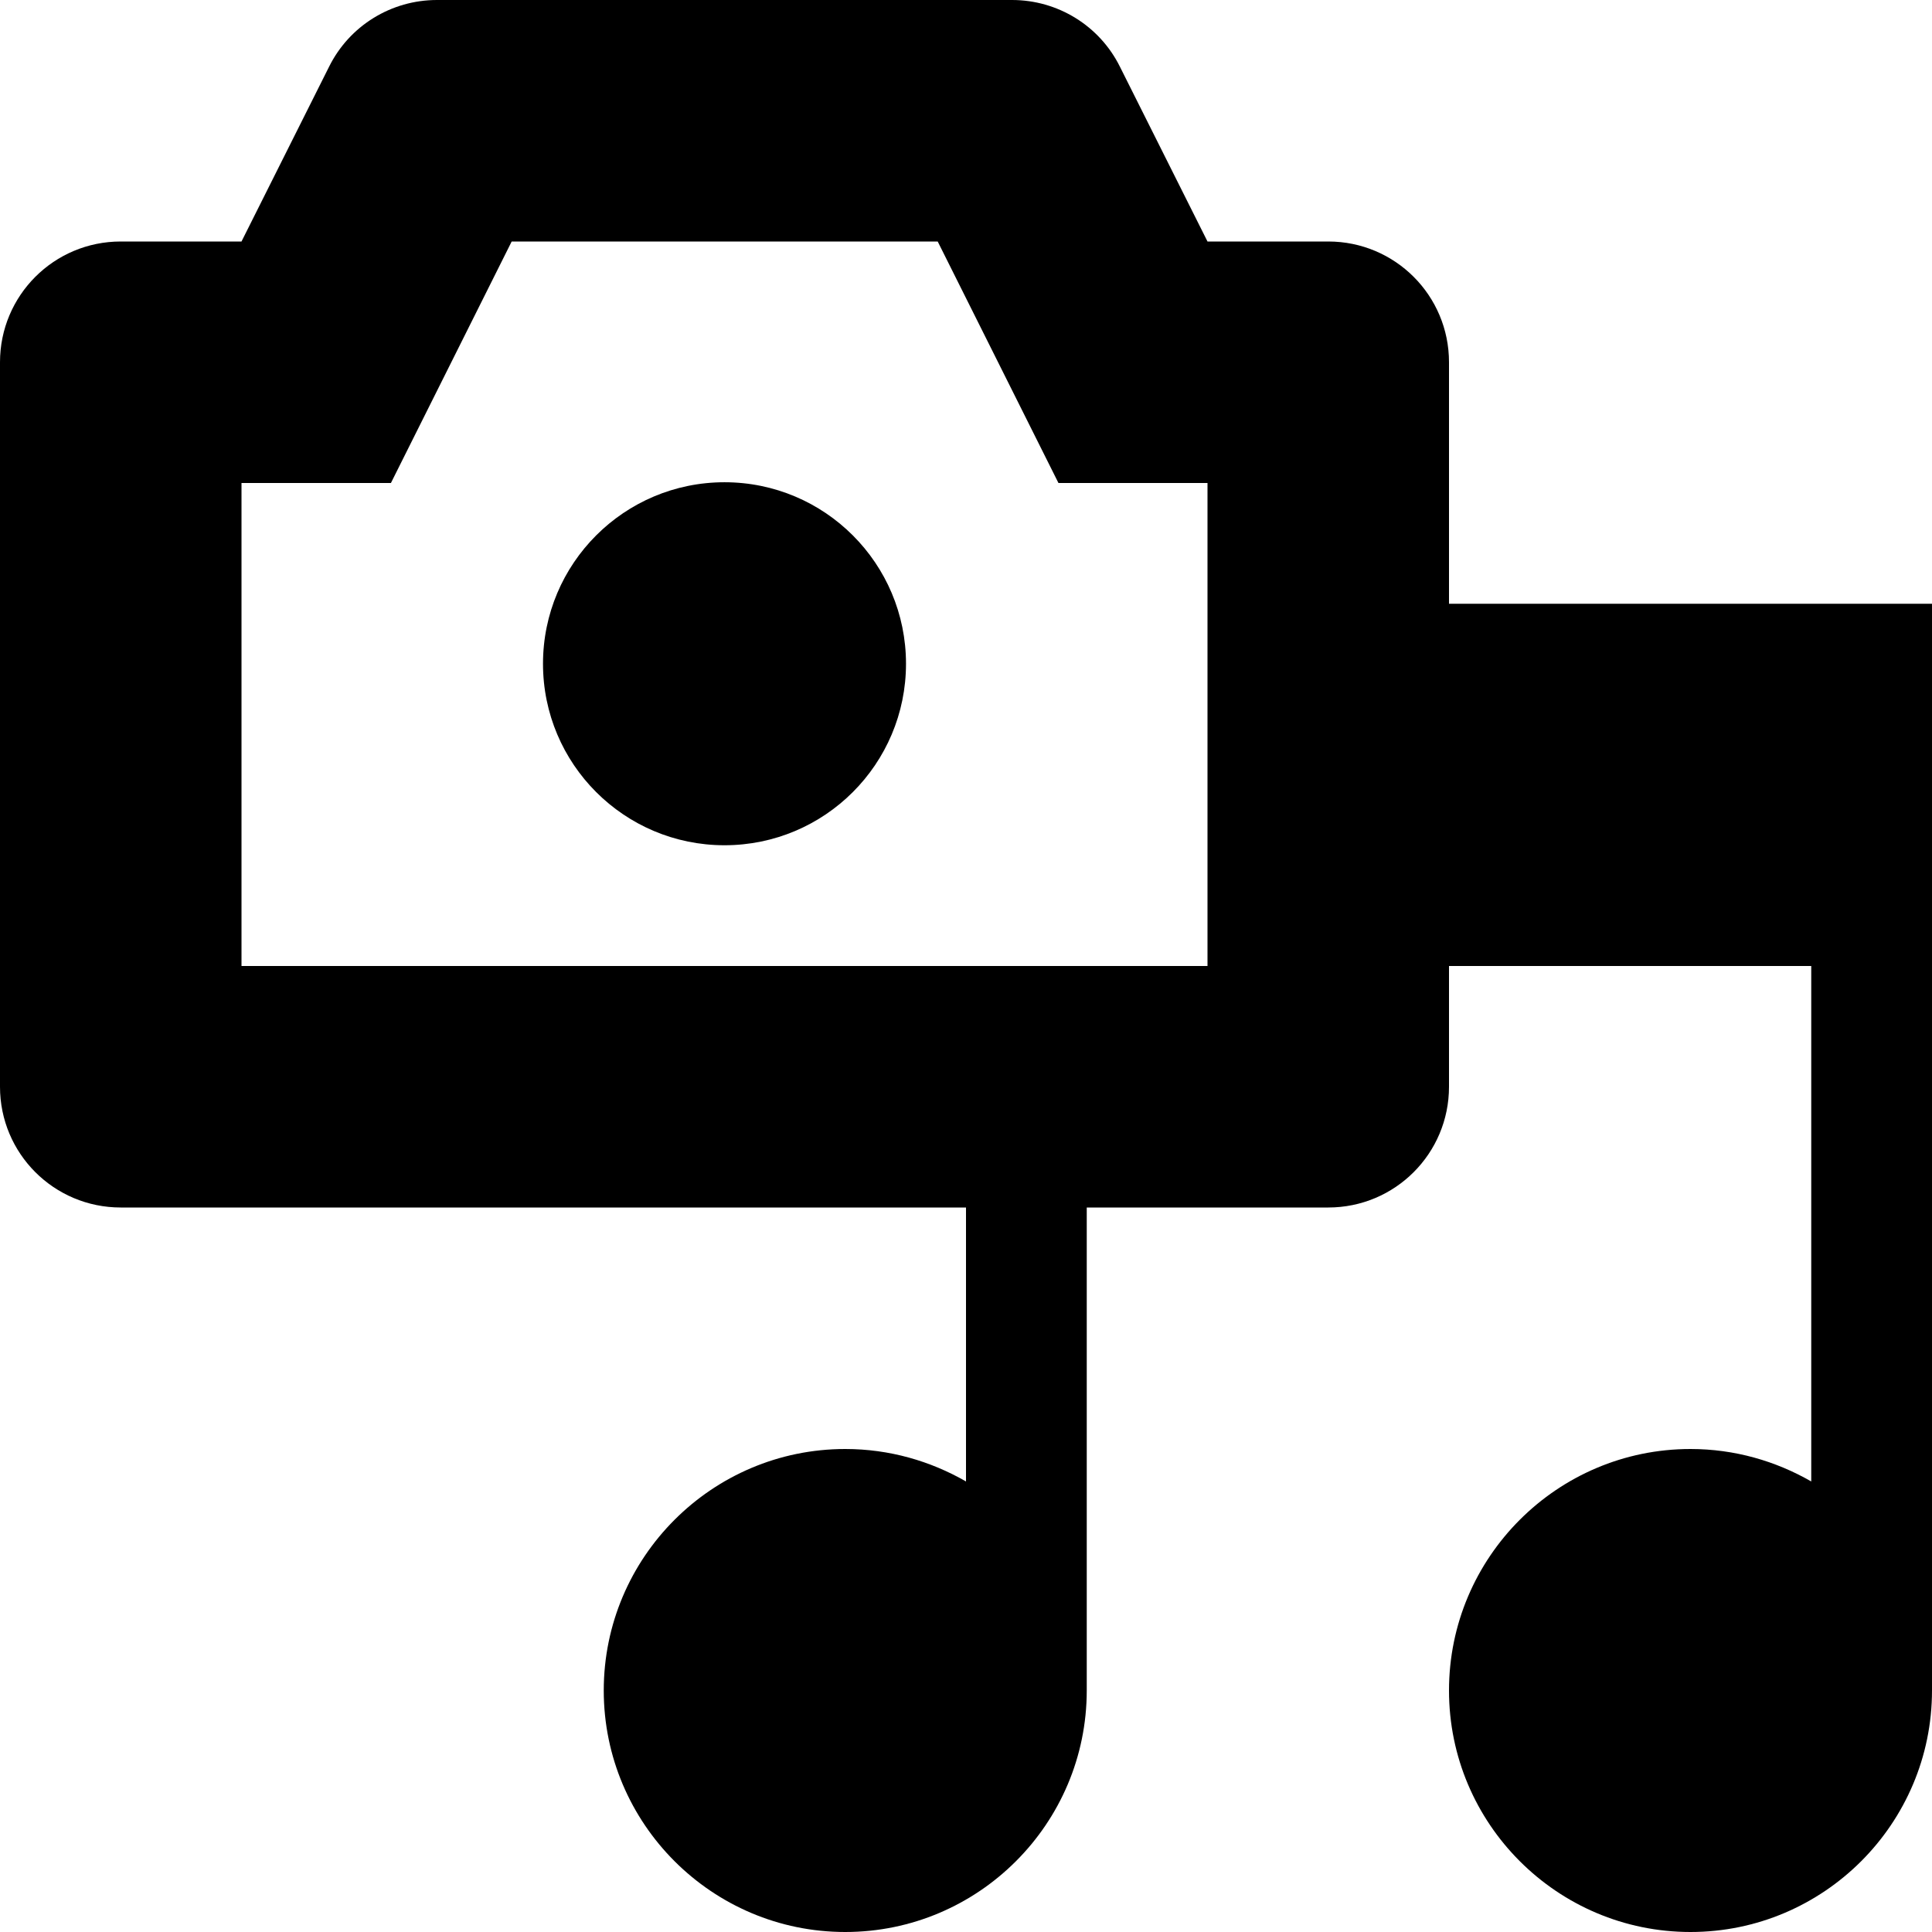 <?xml version="1.0" encoding="utf-8"?>
<!-- Generator: Adobe Illustrator 22.1.0, SVG Export Plug-In . SVG Version: 6.00 Build 0)  -->
<svg version="1.1" xmlns="http://www.w3.org/2000/svg" xmlns:xlink="http://www.w3.org/1999/xlink" x="0px" y="0px"
	 viewBox="0 0 512 512" style="enable-background:new 0 0 512 512;" xml:space="preserve">
<g id="Livello_2">
</g>
<g id="Livello_1">
	<g>
		<circle cx="192" cy="175.9" r="48.1"/>
		<path d="M480,160h-96V96c0-17.7-14.3-32-32-32h-32l-23.2-46.3C291.4,6.8,280.3,0,268.2,0H115.8c-12.1,0-23.2,6.8-28.6,17.7L64,64
			H32C14.3,64,0,78.3,0,96v192c0,17.7,14.3,32,32,32h224v72.6c-9.4-5.4-20.3-8.6-32-8.6c-35.3,0-64,28.7-64,64c0,35.3,28.7,64,64,64
			c35.3,0,64-28.7,64-64l0,0V320h64c17.7,0,32-14.3,32-32v-32h96v136.6c-9.4-5.4-20.3-8.6-32-8.6c-35.3,0-64,28.7-64,64
			c0,35.3,28.7,64,64,64c35.3,0,64-28.7,64-64l0,0V256v-96H480z M320,256H64V128h39.6l17.7-35.4L135.6,64h112.9l14.3,28.6l17.7,35.4
			H320V256z"/>
	</g>
</g>
</svg>
